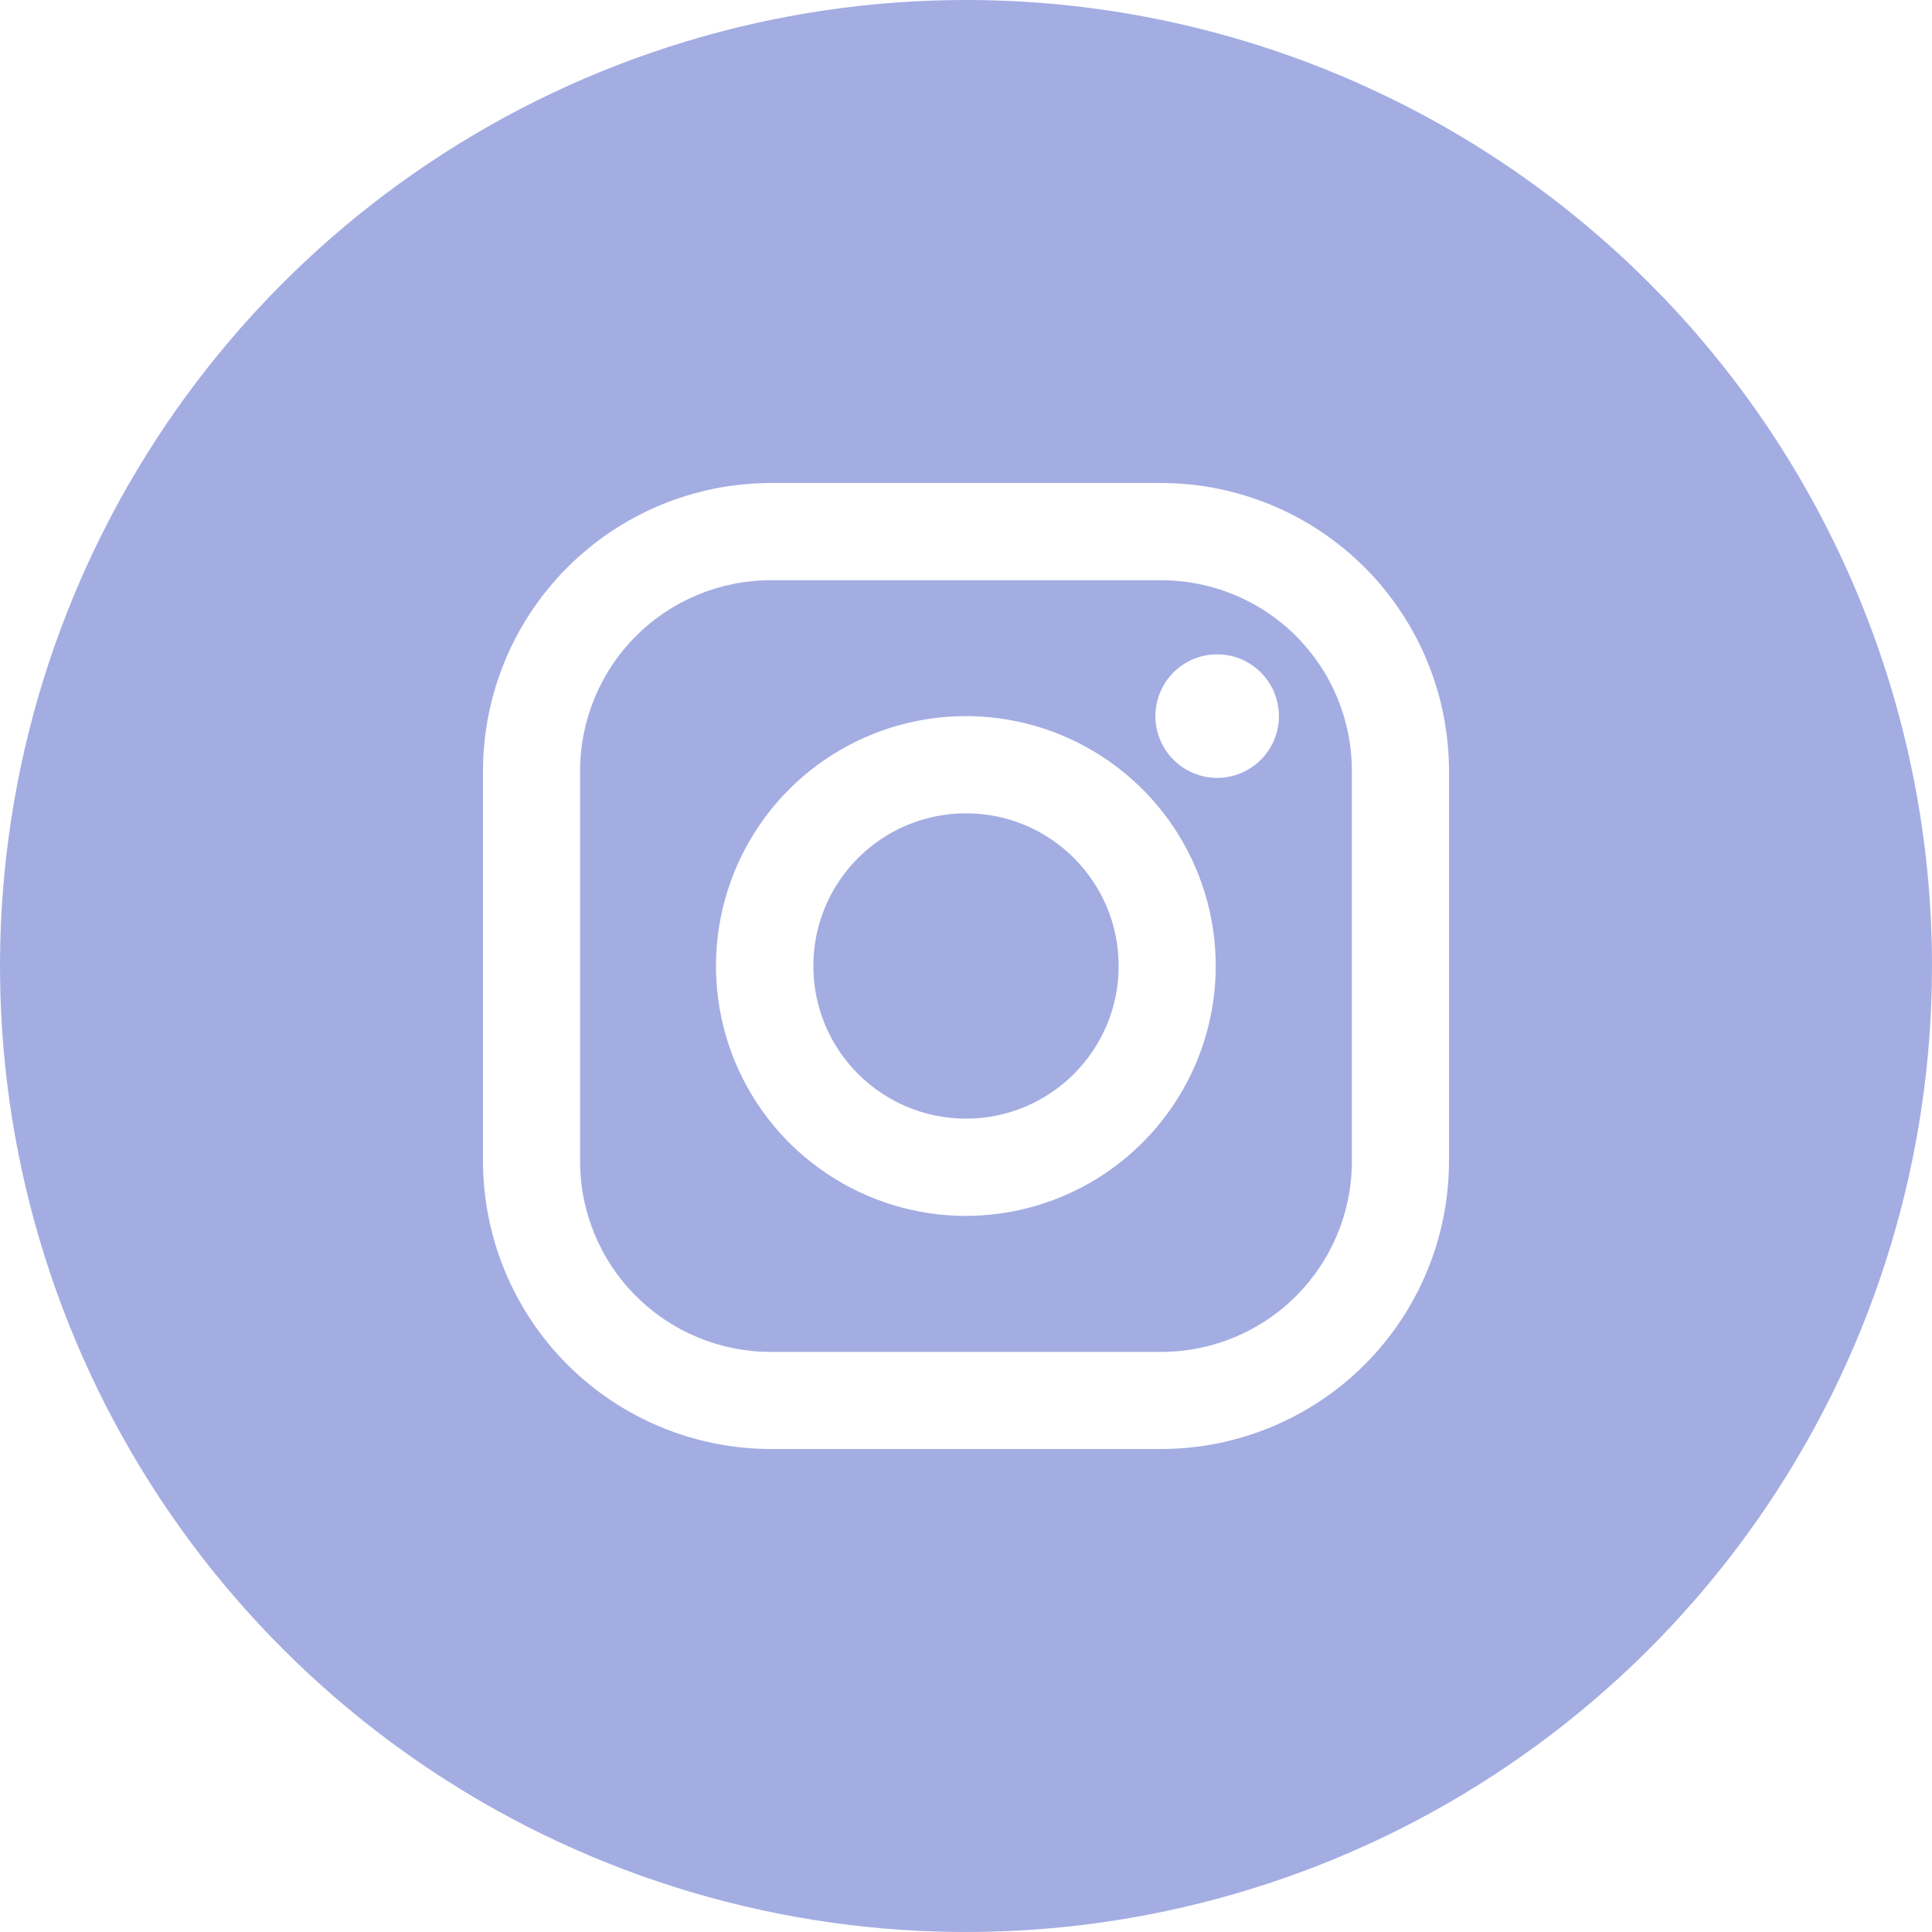 <svg width="78" height="78" viewBox="0 0 78 78" fill="none" xmlns="http://www.w3.org/2000/svg">
<path d="M39 45.162C42.404 45.162 45.163 42.403 45.163 38.999C45.163 35.595 42.404 32.836 39 32.836C35.596 32.836 32.837 35.595 32.837 38.999C32.837 42.403 35.596 45.162 39 45.162Z" fill="#A3ADE2"/>
<path d="M46.882 23.426H31.118C29.076 23.426 27.119 24.237 25.675 25.68C24.231 27.124 23.42 29.082 23.42 31.123V46.882C23.42 48.924 24.231 50.882 25.675 52.325C27.119 53.769 29.076 54.58 31.118 54.58H46.882C48.923 54.58 50.881 53.769 52.325 52.325C53.768 50.882 54.579 48.924 54.579 46.882V31.118C54.578 29.077 53.766 27.121 52.323 25.678C50.88 24.236 48.923 23.426 46.882 23.426ZM39 49.089C37.004 49.09 35.053 48.499 33.394 47.391C31.734 46.283 30.44 44.708 29.675 42.864C28.911 41.021 28.711 38.992 29.099 37.035C29.488 35.078 30.448 33.28 31.859 31.868C33.27 30.457 35.068 29.495 37.025 29.106C38.982 28.716 41.011 28.916 42.854 29.679C44.698 30.442 46.274 31.735 47.383 33.395C48.492 35.054 49.083 37.005 49.083 39C49.081 41.674 48.018 44.238 46.127 46.129C44.237 48.02 41.674 49.085 39 49.089ZM49.145 31.405C48.651 31.406 48.168 31.261 47.758 30.987C47.347 30.714 47.026 30.324 46.837 29.868C46.647 29.412 46.597 28.91 46.694 28.426C46.79 27.942 47.027 27.497 47.376 27.148C47.725 26.799 48.17 26.561 48.655 26.465C49.139 26.369 49.641 26.419 50.097 26.608C50.553 26.798 50.942 27.118 51.216 27.529C51.489 27.94 51.635 28.423 51.634 28.917C51.633 29.576 51.37 30.209 50.903 30.675C50.437 31.141 49.805 31.404 49.145 31.405Z" fill="#A3ADE2"/>
<path d="M39 0C31.287 0 23.746 2.287 17.333 6.573C10.919 10.858 5.921 16.949 2.969 24.075C0.017 31.202 -0.755 39.043 0.749 46.608C2.254 54.174 5.969 61.123 11.423 66.577C16.877 72.031 23.826 75.746 31.392 77.251C38.957 78.755 46.798 77.983 53.925 75.031C61.051 72.079 67.142 67.081 71.427 60.667C75.713 54.254 78 46.714 78 39C78 28.657 73.891 18.737 66.577 11.423C59.263 4.109 49.343 0 39 0ZM58.5 46.882C58.497 49.962 57.272 52.916 55.094 55.094C52.916 57.272 49.962 58.497 46.882 58.5H31.118C28.038 58.496 25.085 57.271 22.907 55.093C20.729 52.915 19.504 49.962 19.5 46.882V31.118C19.504 28.038 20.729 25.085 22.907 22.907C25.085 20.729 28.038 19.504 31.118 19.5H46.882C49.962 19.504 52.915 20.729 55.093 22.907C57.271 25.085 58.496 28.038 58.5 31.118V46.882Z" fill="#A3ADE2"/>
</svg>
